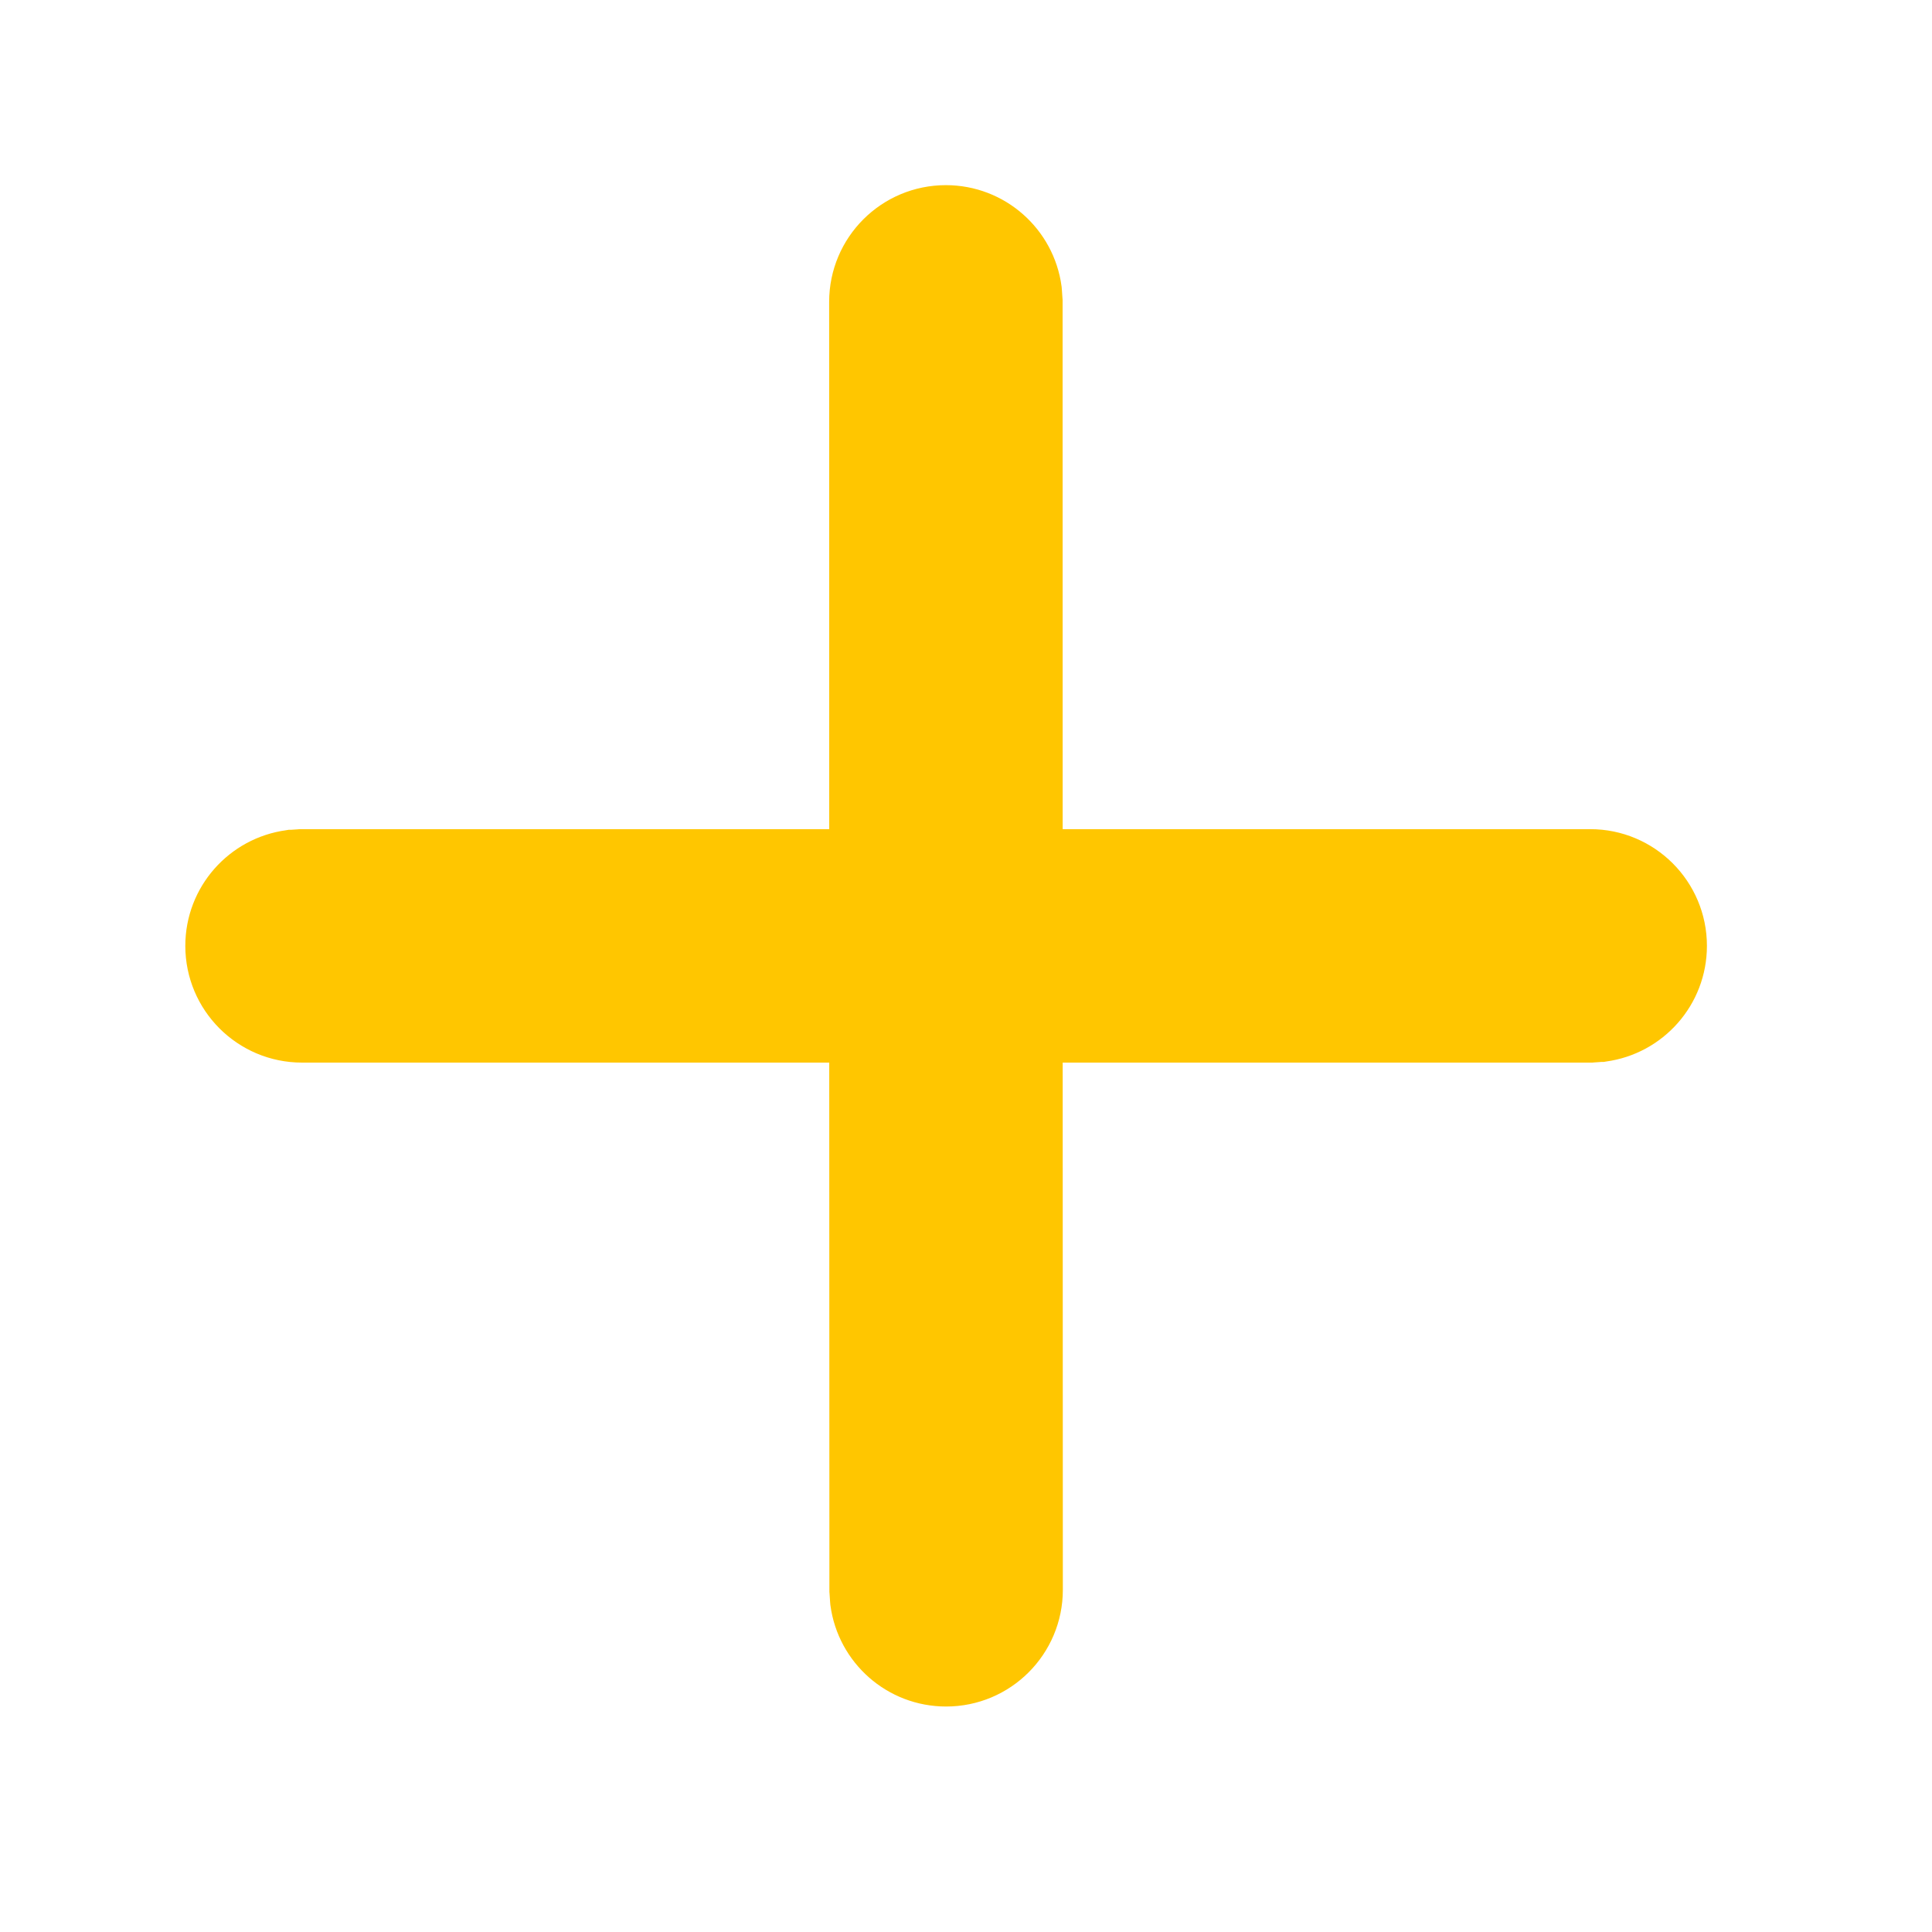 <svg width="24" height="24" viewBox="0 0 24 24" fill="none" xmlns="http://www.w3.org/2000/svg">
<path d="M12.842 3.624L12.841 3.613L12.84 3.601C12.767 3.064 12.307 2.65 11.75 2.65C11.142 2.65 10.65 3.143 10.65 3.75C10.65 3.75 10.65 3.75 10.65 3.75L10.651 10.65H3.752H3.74L3.729 10.651L3.627 10.658L3.615 10.658L3.603 10.66C3.066 10.733 2.652 11.193 2.652 11.75C2.652 12.357 3.144 12.85 3.752 12.85H10.651L10.653 19.75L10.653 19.761L10.654 19.773L10.661 19.875L10.662 19.887L10.663 19.898C10.736 20.436 11.196 20.849 11.753 20.849C12.361 20.849 12.853 20.356 12.853 19.749L12.851 12.85H19.754H19.766L19.777 12.849L19.879 12.842L19.891 12.842L19.903 12.84C20.44 12.767 20.854 12.307 20.854 11.75C20.854 11.143 20.362 10.65 19.754 10.65H12.851L12.85 3.75L12.85 3.738L12.849 3.726L12.842 3.624Z" fill="#FFC600" stroke="#FFC600" stroke-width="0.7"/>
</svg>


